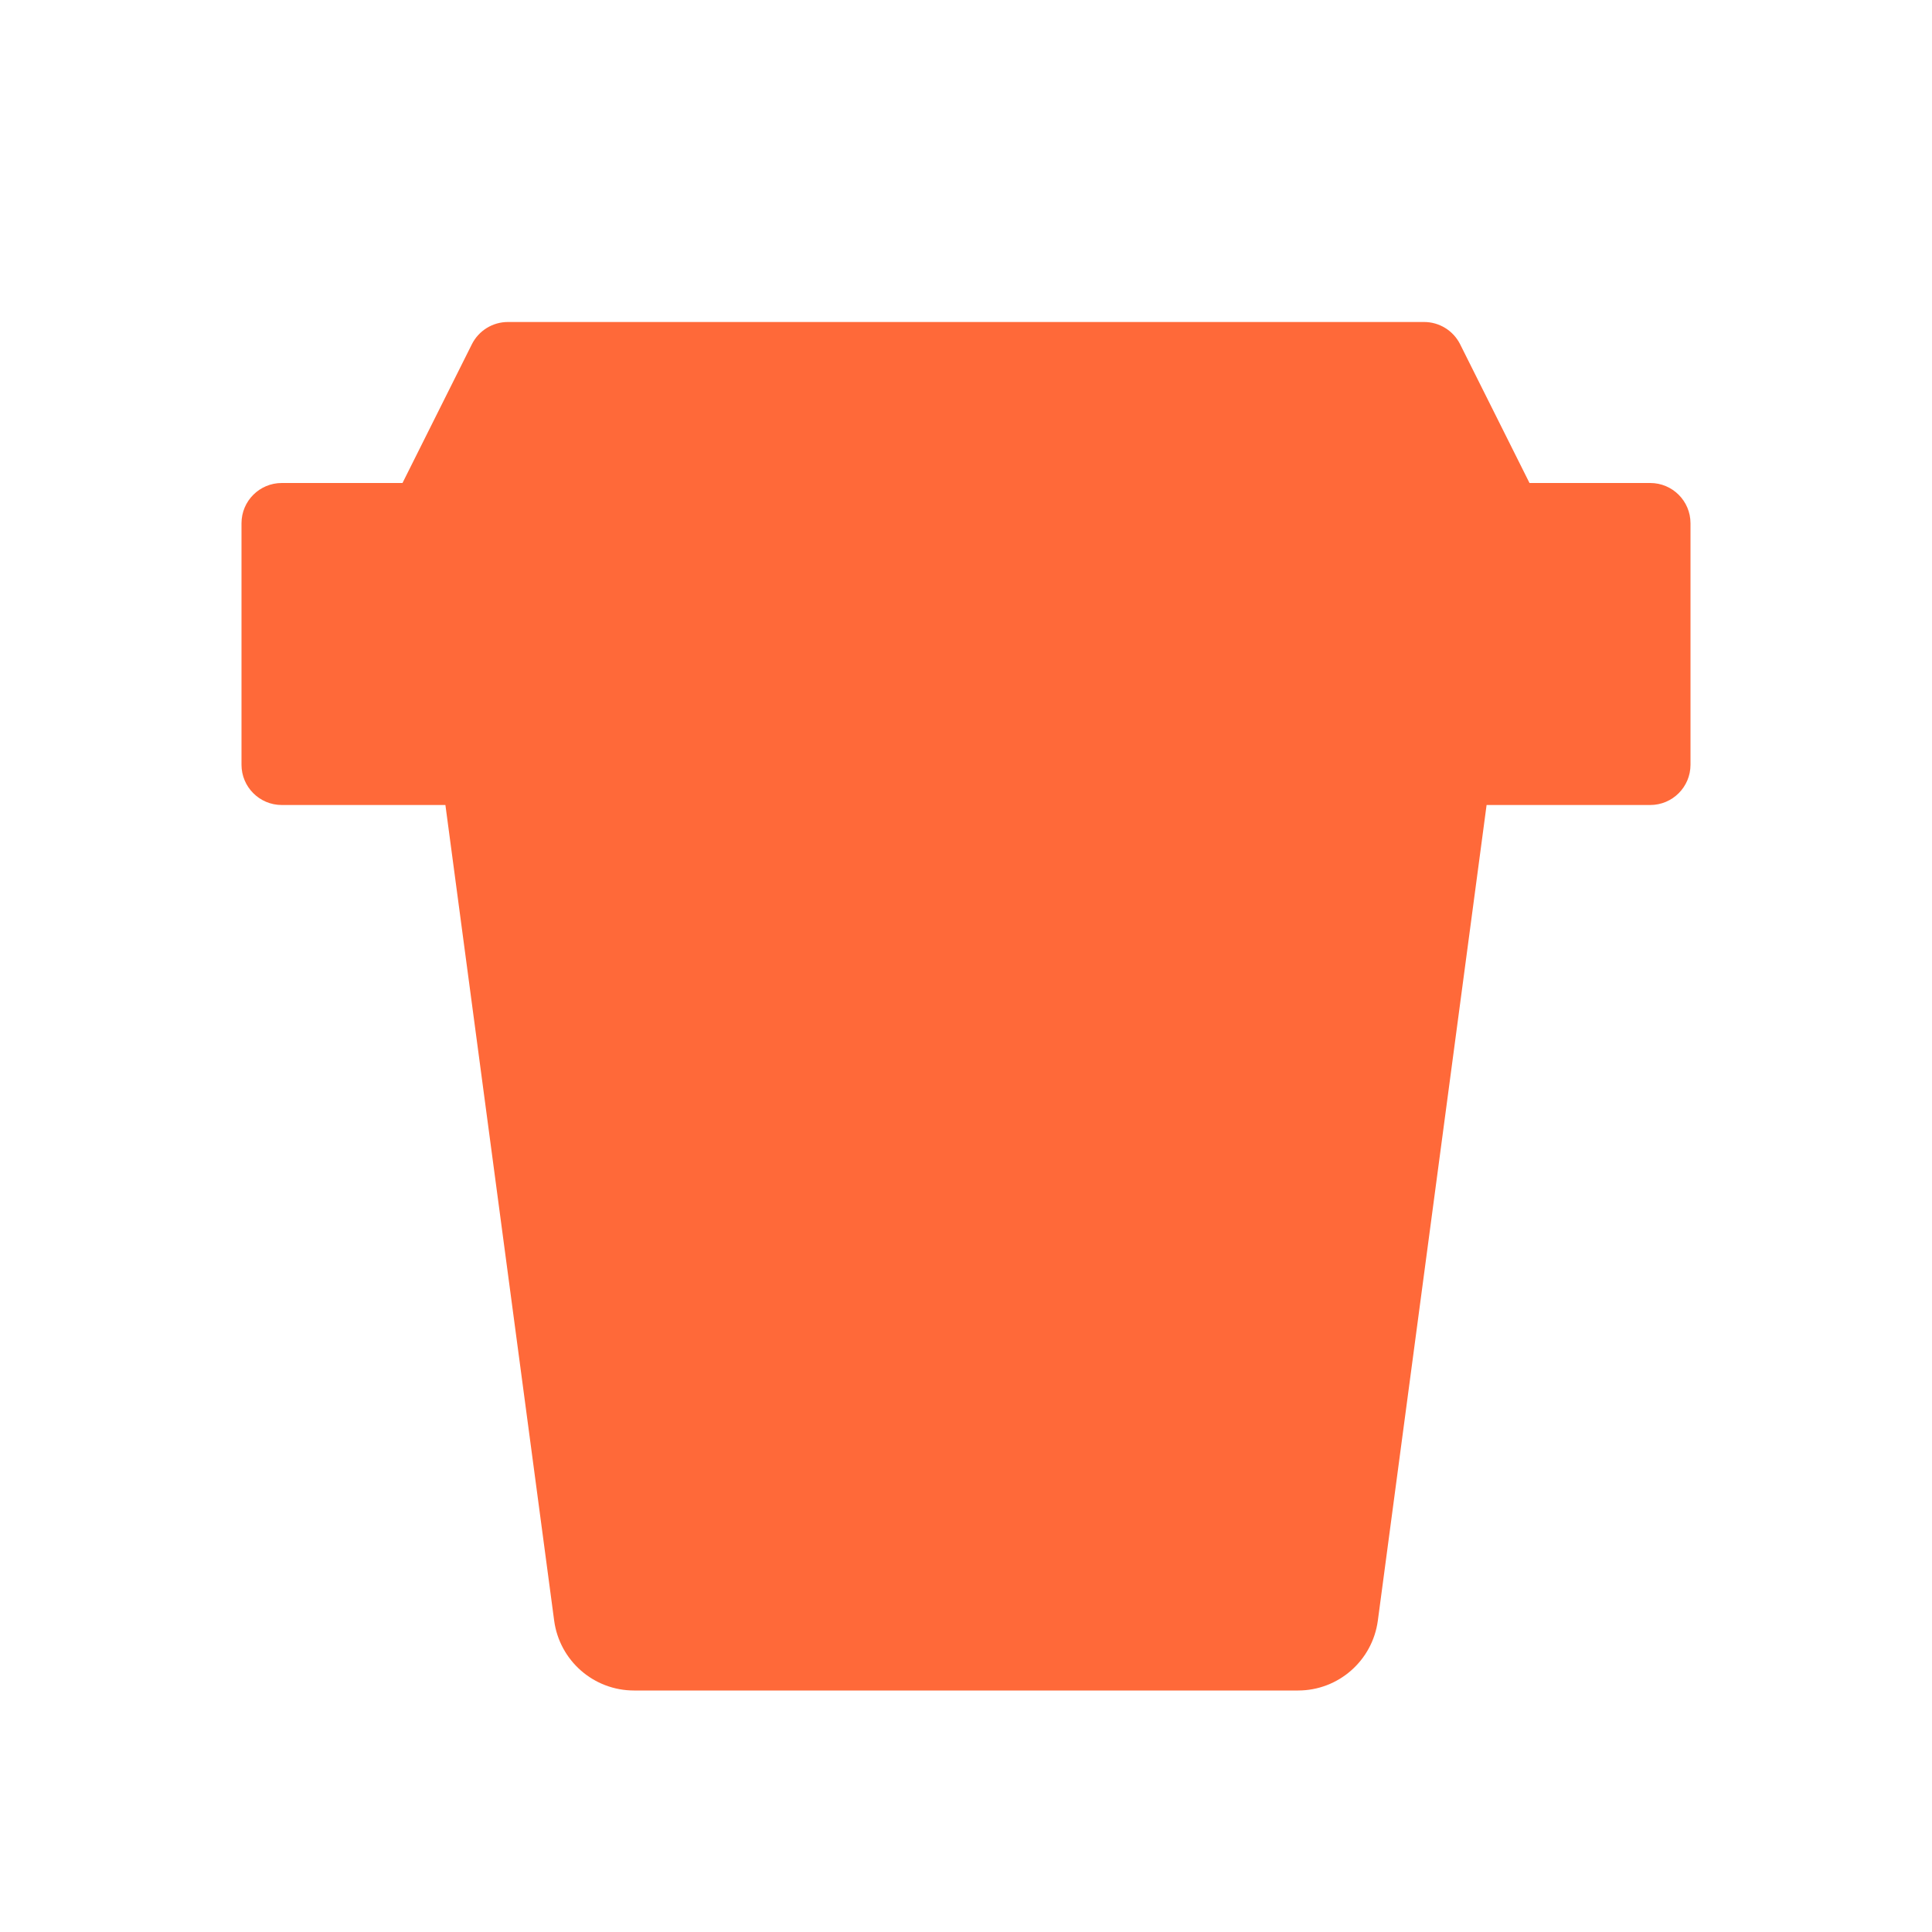 <svg width="24" height="24" viewBox="0 0 24 24" fill="none" xmlns="http://www.w3.org/2000/svg">
<path d="M6.309 4C6.12 4 5.947 4.107 5.862 4.276L5 6H3.5C3.224 6 3 6.224 3 6.5V9.5C3 9.776 3.224 10 3.5 10H5.533L6.884 20.132C6.951 20.629 7.374 21 7.876 21H16.125C16.626 21 17.049 20.629 17.116 20.132L18.467 10H20.5C20.776 10 21 9.776 21 9.5V6.5C21 6.224 20.776 6 20.5 6H19L18.138 4.276C18.053 4.107 17.88 4 17.691 4H6.309Z" fill="#FF6939"/>
</svg>
